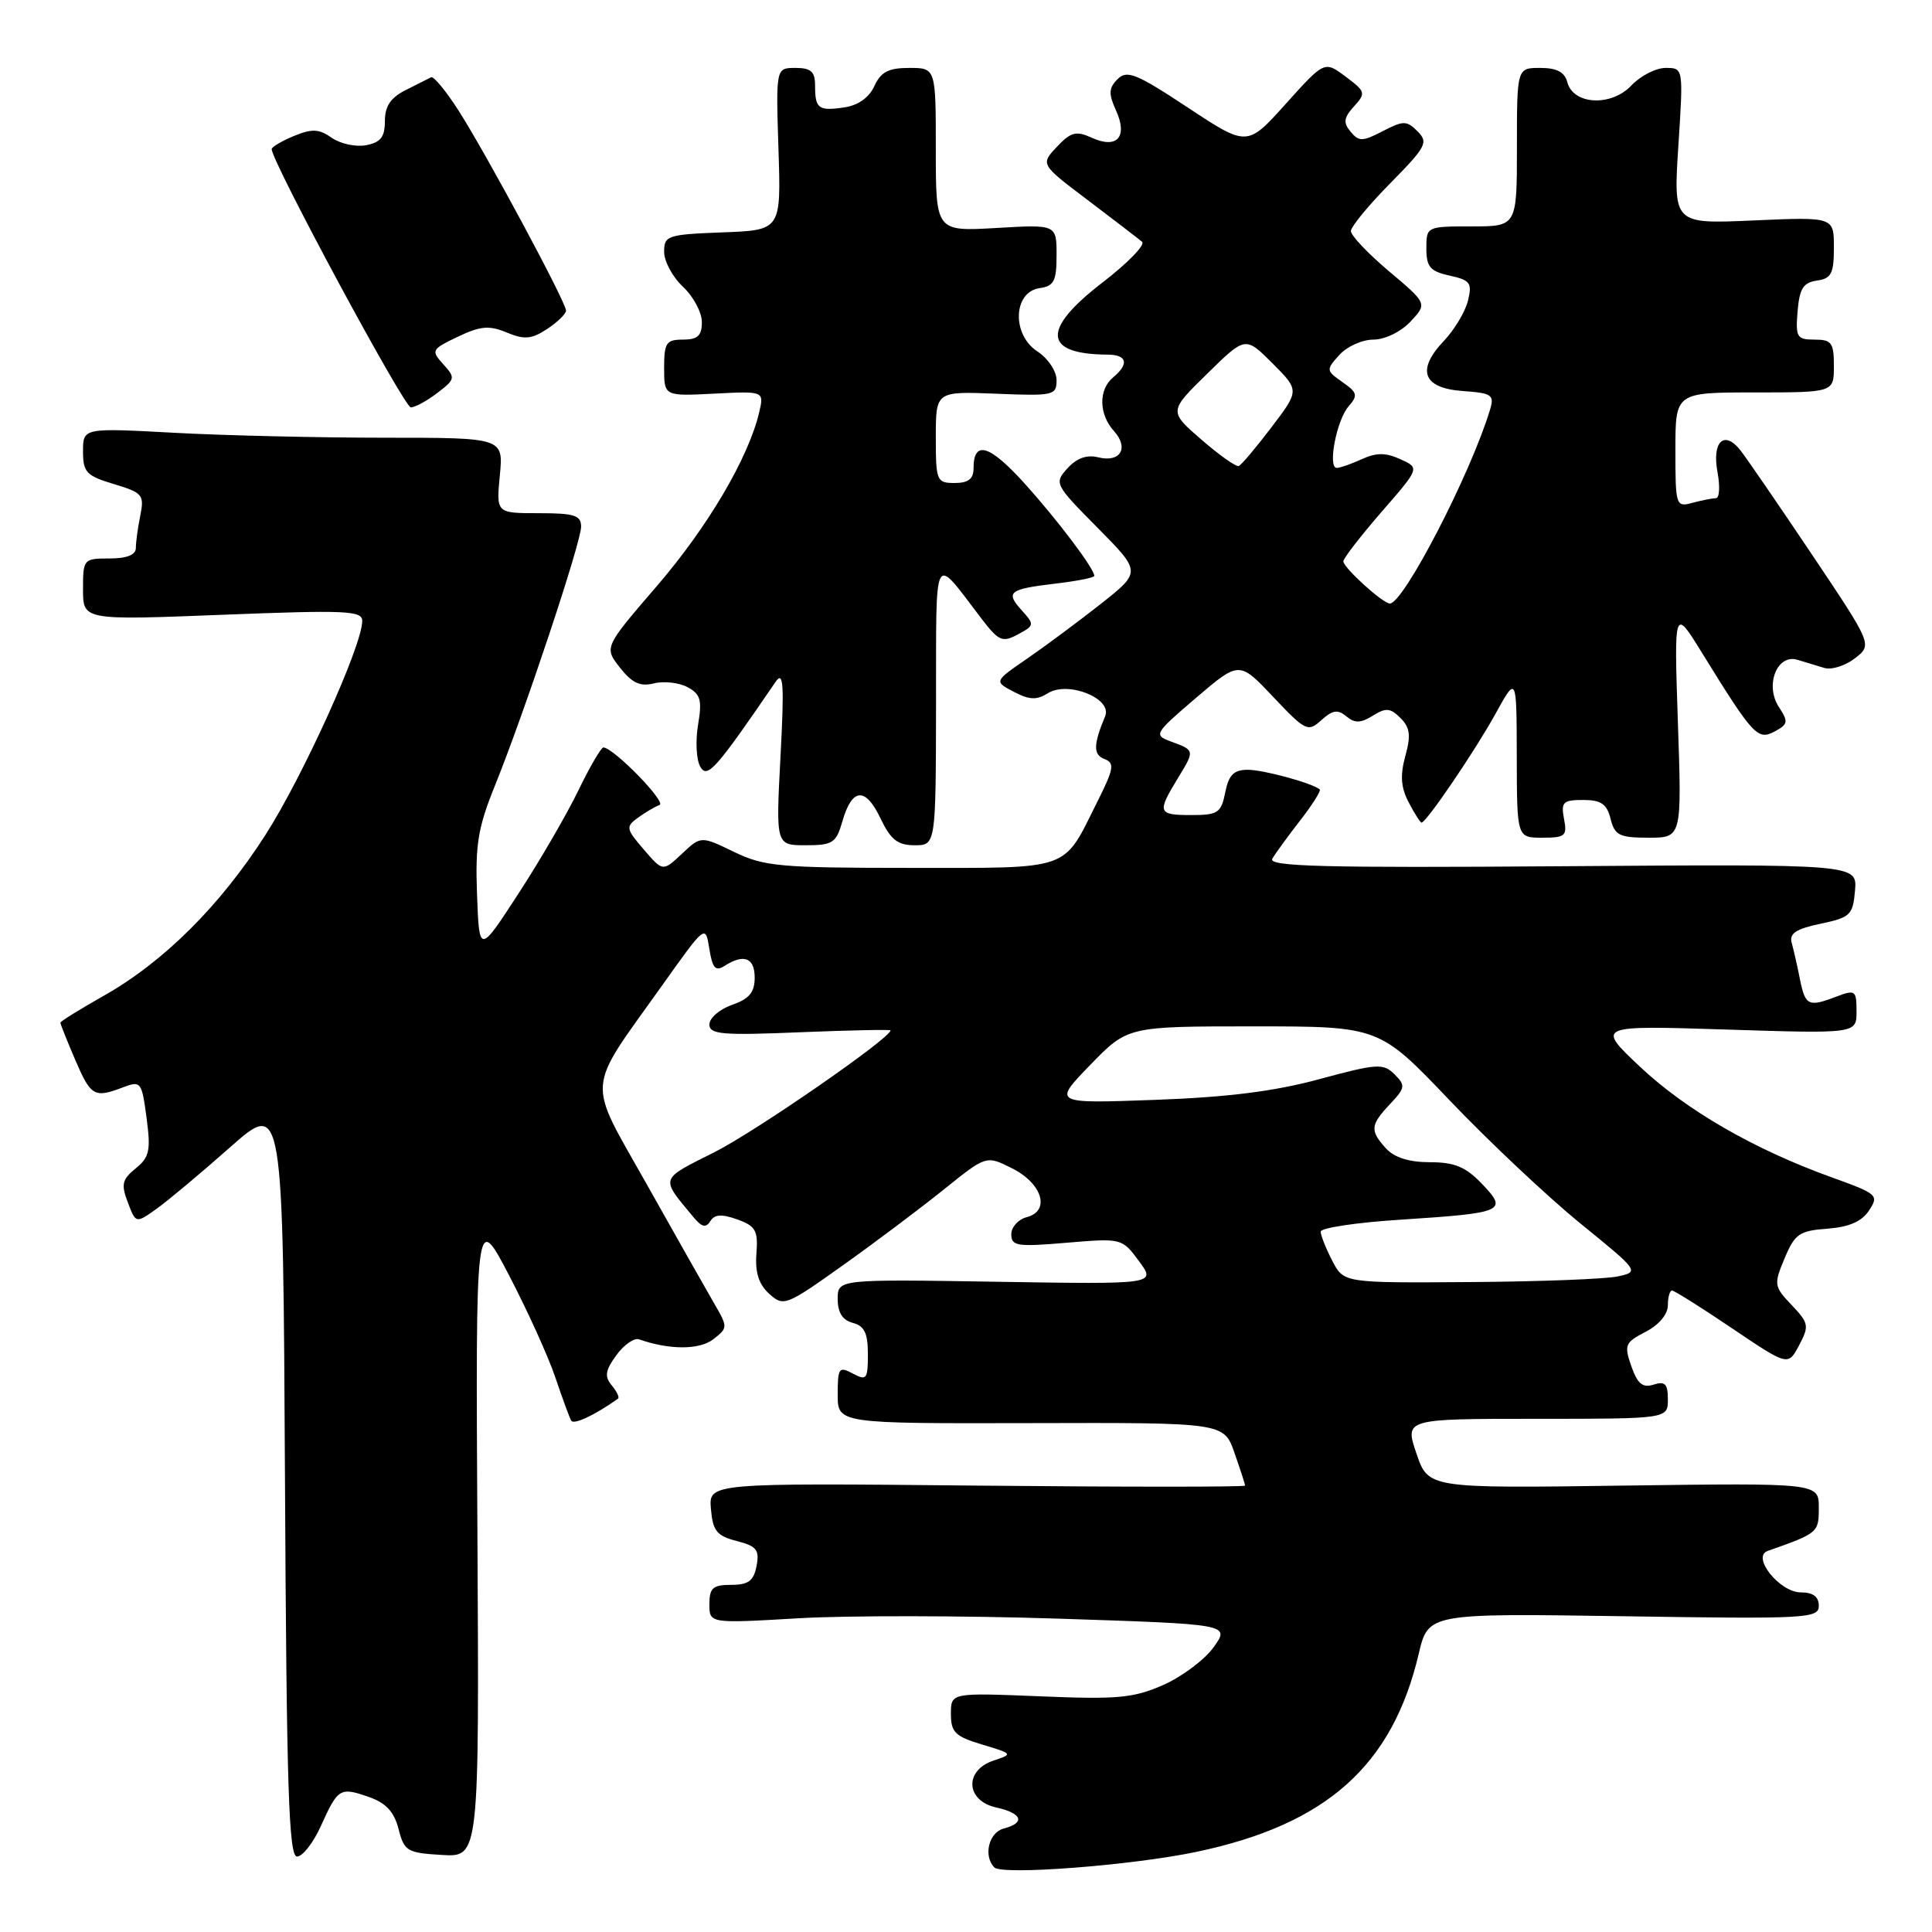 <?xml version="1.0" encoding="UTF-8" standalone="no"?>
<!DOCTYPE svg PUBLIC "-//W3C//DTD SVG 1.1//EN" "http://www.w3.org/Graphics/SVG/1.1/DTD/svg11.dtd" >
<svg xmlns="http://www.w3.org/2000/svg" xmlns:xlink="http://www.w3.org/1999/xlink" version="1.1" viewBox="0 0 256 256">
 <g >
 <path fill="currentColor"
d=" M 158.49 245.39 C 175.73 241.78 184.50 233.98 187.99 219.13 C 189.26 213.77 189.26 213.77 215.13 214.16 C 239.42 214.54 241.00 214.45 241.00 212.78 C 241.00 211.57 240.24 211.00 238.62 211.00 C 235.82 211.00 232.04 206.28 234.22 205.51 C 240.92 203.15 241.00 203.08 241.00 199.77 C 241.00 196.50 241.00 196.50 215.13 196.85 C 189.26 197.21 189.26 197.21 187.69 192.61 C 186.12 188.00 186.12 188.00 203.56 188.00 C 221.00 188.00 221.00 188.00 221.00 185.43 C 221.00 183.37 220.63 182.98 219.11 183.47 C 217.65 183.93 216.98 183.37 216.16 181.03 C 215.18 178.22 215.32 177.89 218.05 176.47 C 219.81 175.57 221.00 174.15 221.00 172.97 C 221.00 171.89 221.25 171.00 221.55 171.00 C 221.84 171.00 225.43 173.25 229.51 176.01 C 236.93 181.01 236.93 181.01 238.39 178.26 C 239.75 175.69 239.68 175.33 237.40 172.92 C 235.05 170.45 235.02 170.20 236.47 166.73 C 237.82 163.50 238.42 163.08 242.12 162.81 C 245.01 162.59 246.70 161.86 247.66 160.39 C 248.99 158.38 248.78 158.19 242.78 156.03 C 232.44 152.31 223.47 147.14 217.31 141.35 C 211.50 135.87 211.50 135.87 228.75 136.42 C 246.00 136.97 246.00 136.97 246.00 134.01 C 246.00 131.25 245.83 131.11 243.43 132.02 C 239.62 133.48 239.22 133.29 238.50 129.75 C 238.15 127.96 237.65 125.78 237.40 124.90 C 237.07 123.69 238.02 123.07 241.23 122.40 C 245.19 121.57 245.52 121.24 245.80 118.00 C 246.09 114.50 246.09 114.50 206.97 114.78 C 175.33 115.01 167.98 114.82 168.59 113.78 C 169.00 113.08 170.66 110.79 172.29 108.70 C 173.91 106.62 175.07 104.77 174.87 104.60 C 173.84 103.75 167.41 102.00 165.33 102.00 C 163.49 102.00 162.81 102.68 162.35 105.00 C 161.81 107.71 161.38 108.00 157.88 108.00 C 153.41 108.00 153.29 107.68 156.06 103.14 C 158.34 99.39 158.35 99.43 155.09 98.23 C 152.84 97.40 152.98 97.17 158.48 92.47 C 164.21 87.58 164.21 87.58 168.71 92.35 C 173.01 96.89 173.31 97.03 175.09 95.42 C 176.57 94.08 177.26 93.97 178.40 94.92 C 179.52 95.85 180.30 95.83 181.91 94.83 C 183.64 93.75 184.23 93.80 185.57 95.14 C 186.84 96.41 186.97 97.45 186.21 100.19 C 185.51 102.75 185.62 104.34 186.66 106.32 C 187.43 107.80 188.20 109.00 188.36 109.00 C 188.99 109.00 195.46 99.48 198.15 94.60 C 200.96 89.50 200.96 89.50 200.98 100.25 C 201.00 111.00 201.00 111.00 204.36 111.00 C 207.41 111.00 207.68 110.77 207.24 108.50 C 206.82 106.28 207.11 106.00 209.78 106.00 C 212.15 106.00 212.92 106.53 213.41 108.50 C 213.96 110.69 214.58 111.00 218.44 111.00 C 222.85 111.00 222.85 111.00 222.33 95.75 C 221.82 80.50 221.82 80.50 225.52 86.50 C 232.31 97.49 232.90 98.12 235.14 96.93 C 236.94 95.96 236.99 95.64 235.71 93.68 C 233.82 90.79 235.48 86.59 238.18 87.43 C 239.18 87.74 240.79 88.23 241.75 88.51 C 242.71 88.79 244.53 88.21 245.80 87.22 C 248.10 85.42 248.10 85.42 240.08 73.46 C 235.67 66.88 231.40 60.67 230.60 59.65 C 228.45 56.94 226.82 58.53 227.58 62.58 C 227.93 64.46 227.84 66.01 227.36 66.01 C 226.89 66.02 225.49 66.30 224.25 66.63 C 222.06 67.22 222.00 67.03 222.00 59.62 C 222.00 52.00 222.00 52.00 232.50 52.00 C 243.00 52.00 243.00 52.00 243.00 48.50 C 243.00 45.41 242.70 45.00 240.44 45.00 C 238.09 45.00 237.91 44.69 238.19 41.25 C 238.44 38.24 238.94 37.44 240.75 37.18 C 242.66 36.91 243.00 36.25 243.00 32.80 C 243.00 28.74 243.00 28.74 232.36 29.21 C 221.73 29.68 221.73 29.68 222.39 19.34 C 223.06 9.00 223.06 9.00 220.71 9.00 C 219.41 9.00 217.37 10.05 216.16 11.33 C 213.51 14.15 208.47 13.90 207.68 10.90 C 207.33 9.55 206.29 9.00 204.09 9.00 C 201.00 9.00 201.00 9.00 201.00 19.50 C 201.00 30.00 201.00 30.00 195.00 30.00 C 189.04 30.00 189.00 30.02 189.00 32.92 C 189.00 35.37 189.50 35.95 192.08 36.52 C 194.82 37.12 195.09 37.49 194.51 39.85 C 194.15 41.31 192.72 43.69 191.34 45.15 C 187.64 49.04 188.52 51.43 193.81 51.81 C 197.70 52.09 198.04 52.32 197.43 54.31 C 194.85 62.83 185.93 80.06 184.15 79.97 C 183.18 79.92 178.00 75.21 178.00 74.38 C 178.00 73.98 180.28 71.04 183.06 67.83 C 188.13 62.01 188.13 62.01 185.56 60.85 C 183.62 59.96 182.39 59.96 180.45 60.84 C 179.05 61.48 177.56 62.00 177.13 62.00 C 175.89 62.00 177.10 55.67 178.69 53.85 C 179.96 52.39 179.87 52.02 177.88 50.63 C 175.70 49.10 175.69 49.01 177.47 47.03 C 178.48 45.91 180.51 45.00 181.98 45.00 C 183.50 45.00 185.62 43.97 186.89 42.62 C 189.13 40.23 189.13 40.23 184.07 35.96 C 181.28 33.61 179.00 31.21 179.00 30.62 C 179.00 30.04 181.35 27.19 184.22 24.28 C 188.98 19.45 189.29 18.87 187.84 17.41 C 186.39 15.96 185.97 15.96 183.22 17.38 C 180.55 18.77 180.06 18.78 178.96 17.45 C 177.96 16.25 178.05 15.60 179.41 14.10 C 181.01 12.34 180.95 12.13 178.30 10.15 C 175.50 8.06 175.50 8.06 170.38 13.75 C 165.26 19.45 165.26 19.45 157.39 14.25 C 150.55 9.73 149.33 9.24 148.08 10.49 C 146.91 11.67 146.87 12.41 147.87 14.62 C 149.48 18.15 148.02 19.79 144.64 18.24 C 142.58 17.31 141.89 17.49 140.04 19.46 C 137.86 21.78 137.86 21.78 144.18 26.55 C 147.66 29.18 150.87 31.65 151.33 32.04 C 151.79 32.44 149.42 34.87 146.08 37.44 C 137.98 43.67 138.21 46.93 146.75 46.99 C 149.35 47.00 149.65 48.21 147.50 50.00 C 145.54 51.62 145.59 54.89 147.60 57.11 C 149.63 59.36 148.46 61.33 145.53 60.60 C 144.02 60.22 142.68 60.69 141.45 62.05 C 139.66 64.03 139.74 64.18 145.42 69.92 C 151.22 75.78 151.22 75.78 145.89 80.00 C 142.95 82.31 138.56 85.58 136.13 87.25 C 131.71 90.29 131.71 90.29 134.34 91.67 C 136.40 92.75 137.37 92.79 138.86 91.85 C 141.53 90.19 147.41 92.55 146.44 94.89 C 144.86 98.70 144.84 100.00 146.36 100.58 C 147.73 101.11 147.60 101.86 145.35 106.34 C 140.78 115.49 142.16 115.00 120.66 115.00 C 103.32 115.00 101.24 114.81 97.26 112.88 C 92.88 110.76 92.88 110.76 90.36 113.13 C 87.83 115.50 87.83 115.50 85.31 112.57 C 82.94 109.82 82.89 109.55 84.53 108.35 C 85.50 107.65 86.78 106.89 87.39 106.67 C 88.36 106.31 81.38 99.15 79.96 99.04 C 79.66 99.02 78.16 101.59 76.63 104.75 C 75.10 107.91 71.52 114.08 68.67 118.45 C 63.50 126.40 63.50 126.40 63.21 118.54 C 62.96 111.92 63.33 109.66 65.58 104.10 C 69.48 94.46 77.00 71.87 77.00 69.79 C 77.00 68.28 76.12 68.00 71.37 68.00 C 65.75 68.00 65.75 68.00 66.23 63.00 C 66.71 58.00 66.71 58.00 51.01 58.00 C 42.38 58.00 29.84 57.71 23.16 57.35 C 11.00 56.69 11.00 56.69 11.00 59.81 C 11.00 62.58 11.44 63.05 15.09 64.14 C 18.90 65.29 19.14 65.57 18.59 68.31 C 18.26 69.93 18.00 71.87 18.00 72.62 C 18.00 73.53 16.80 74.00 14.50 74.00 C 11.07 74.00 11.00 74.08 11.00 78.09 C 11.00 82.19 11.00 82.19 29.50 81.46 C 45.85 80.82 48.00 80.91 48.00 82.28 C 48.00 85.52 40.13 102.91 35.16 110.65 C 29.12 120.07 21.65 127.49 13.67 131.99 C 10.55 133.75 8.00 135.34 8.00 135.51 C 8.00 135.69 8.88 137.90 9.96 140.42 C 12.05 145.28 12.48 145.53 16.32 144.07 C 18.66 143.18 18.79 143.34 19.42 148.13 C 20.00 152.45 19.80 153.34 17.98 154.82 C 16.18 156.28 16.02 156.93 16.94 159.33 C 18.00 162.13 18.00 162.13 20.75 160.17 C 22.26 159.09 26.65 155.42 30.50 152.01 C 37.50 145.82 37.50 145.82 37.76 195.91 C 37.97 236.96 38.26 246.00 39.36 246.00 C 40.09 246.00 41.52 244.18 42.52 241.95 C 44.79 236.93 45.05 236.77 48.88 238.11 C 51.13 238.89 52.22 240.06 52.81 242.35 C 53.56 245.29 53.95 245.52 58.56 245.79 C 63.50 246.09 63.50 246.09 63.26 203.29 C 63.02 160.50 63.02 160.50 67.46 169.00 C 69.90 173.68 72.65 179.75 73.58 182.50 C 74.51 185.25 75.45 187.83 75.69 188.24 C 76.02 188.83 78.79 187.53 81.89 185.33 C 82.11 185.17 81.73 184.38 81.06 183.57 C 80.08 182.39 80.19 181.60 81.67 179.57 C 82.68 178.19 84.03 177.24 84.68 177.47 C 88.70 178.88 92.67 178.88 94.50 177.47 C 96.46 175.95 96.46 175.86 94.63 172.71 C 93.60 170.94 89.62 163.90 85.77 157.05 C 77.68 142.65 77.50 144.96 87.79 130.50 C 93.48 122.50 93.48 122.50 93.99 125.72 C 94.40 128.29 94.80 128.75 96.00 127.99 C 98.58 126.34 100.00 126.90 100.00 129.55 C 100.00 131.49 99.28 132.36 97.00 133.15 C 95.35 133.73 94.00 134.89 94.00 135.74 C 94.00 137.06 95.65 137.21 106.00 136.78 C 112.60 136.51 118.00 136.40 118.00 136.53 C 118.00 137.56 100.16 149.90 94.69 152.66 C 87.33 156.36 87.47 155.95 91.88 161.27 C 92.99 162.61 93.54 162.74 94.12 161.81 C 94.68 160.90 95.62 160.84 97.69 161.58 C 100.14 162.46 100.46 163.05 100.23 166.12 C 100.04 168.61 100.54 170.18 101.92 171.43 C 103.83 173.16 104.13 173.04 111.70 167.65 C 115.99 164.60 122.01 160.07 125.09 157.59 C 130.68 153.09 130.68 153.09 134.09 154.80 C 138.11 156.81 139.22 160.45 136.05 161.28 C 134.92 161.57 134.00 162.60 134.00 163.55 C 134.00 165.11 134.79 165.23 141.33 164.67 C 148.64 164.06 148.67 164.06 150.93 167.12 C 153.19 170.18 153.19 170.18 132.09 169.84 C 111.00 169.50 111.00 169.50 111.00 172.13 C 111.00 173.93 111.64 174.93 113.00 175.29 C 114.54 175.69 115.00 176.65 115.00 179.44 C 115.00 182.76 114.83 182.98 113.00 182.00 C 111.16 181.02 111.00 181.24 111.00 184.78 C 111.00 188.63 111.00 188.63 136.59 188.57 C 162.17 188.50 162.17 188.50 163.57 192.50 C 164.34 194.70 164.98 196.66 164.98 196.85 C 164.99 197.04 149.00 197.04 129.45 196.85 C 93.91 196.50 93.91 196.50 94.20 199.94 C 94.45 202.86 94.98 203.51 97.61 204.19 C 100.26 204.87 100.65 205.36 100.25 207.49 C 99.87 209.48 99.17 210.00 96.88 210.00 C 94.46 210.00 94.00 210.41 94.00 212.56 C 94.00 215.12 94.00 215.12 105.79 214.43 C 112.27 214.05 127.79 214.07 140.28 214.48 C 162.98 215.22 162.98 215.22 160.83 218.24 C 159.65 219.90 156.65 222.15 154.16 223.26 C 150.20 225.00 148.13 225.20 137.81 224.77 C 126.00 224.29 126.00 224.29 126.00 227.10 C 126.00 229.54 126.56 230.09 130.14 231.16 C 134.23 232.39 134.25 232.42 131.64 233.29 C 127.74 234.59 127.97 238.61 132.00 239.50 C 135.45 240.26 135.91 241.53 133.00 242.29 C 131.02 242.81 130.27 245.91 131.75 247.44 C 132.78 248.50 149.93 247.18 158.49 245.39 Z  M 111.62 108.83 C 112.90 104.38 114.67 104.24 116.66 108.42 C 118.02 111.27 118.94 112.00 121.19 112.00 C 124.00 112.00 124.00 112.00 124.03 93.25 C 124.07 72.44 123.53 73.46 130.05 81.97 C 132.34 84.96 132.82 85.17 134.88 84.06 C 137.07 82.89 137.09 82.76 135.42 80.91 C 133.18 78.44 133.65 78.07 139.86 77.33 C 142.69 77.00 145.00 76.54 145.00 76.31 C 145.00 75.35 140.17 68.95 135.78 64.08 C 131.11 58.91 129.00 58.28 129.00 62.06 C 129.00 63.46 128.31 64.00 126.50 64.00 C 124.11 64.00 124.00 63.74 124.00 57.92 C 124.00 51.85 124.00 51.85 132.00 52.17 C 139.61 52.48 140.00 52.39 140.00 50.37 C 140.00 49.18 138.86 47.48 137.44 46.55 C 134.04 44.32 134.25 38.68 137.75 38.18 C 139.66 37.91 140.00 37.25 140.00 33.80 C 140.00 29.74 140.00 29.74 132.00 30.21 C 124.00 30.67 124.00 30.67 124.00 19.83 C 124.00 9.00 124.00 9.00 120.48 9.00 C 117.73 9.00 116.72 9.53 115.86 11.40 C 115.17 12.92 113.71 13.96 111.88 14.23 C 108.44 14.74 108.00 14.40 108.00 11.33 C 108.00 9.49 107.46 9.00 105.40 9.00 C 102.81 9.00 102.81 9.00 103.15 19.75 C 103.50 30.50 103.50 30.50 95.75 30.79 C 88.43 31.07 88.00 31.21 88.00 33.37 C 88.00 34.62 89.12 36.71 90.50 38.00 C 91.88 39.29 93.00 41.40 93.00 42.67 C 93.00 44.49 92.45 45.00 90.50 45.00 C 88.28 45.00 88.00 45.42 88.00 48.75 C 88.00 52.50 88.00 52.50 94.63 52.16 C 101.26 51.82 101.26 51.82 100.59 54.66 C 99.18 60.66 93.78 69.82 87.05 77.64 C 80.04 85.78 80.04 85.78 82.15 88.47 C 83.76 90.51 84.83 91.01 86.65 90.55 C 87.97 90.22 89.97 90.45 91.10 91.05 C 92.83 91.98 93.05 92.76 92.50 96.02 C 92.14 98.15 92.26 100.65 92.78 101.57 C 93.71 103.23 94.78 102.03 102.77 90.35 C 103.81 88.83 103.93 90.58 103.42 100.25 C 102.80 112.00 102.80 112.00 106.76 112.00 C 110.34 112.00 110.80 111.70 111.62 108.83 Z  M 57.97 52.05 C 60.33 50.25 60.37 50.06 58.73 48.26 C 57.09 46.44 57.17 46.29 60.66 44.62 C 63.67 43.19 64.81 43.09 67.15 44.06 C 69.49 45.03 70.43 44.95 72.49 43.60 C 73.87 42.69 75.00 41.59 75.00 41.15 C 75.00 40.05 64.54 20.58 60.80 14.71 C 59.12 12.08 57.46 10.06 57.12 10.24 C 56.78 10.42 55.26 11.18 53.75 11.94 C 51.76 12.94 51.00 14.07 51.00 16.04 C 51.00 18.15 50.44 18.87 48.52 19.24 C 47.15 19.50 45.10 19.06 43.96 18.26 C 42.26 17.07 41.35 17.03 38.94 18.02 C 37.32 18.69 36.00 19.48 36.00 19.76 C 36.00 21.41 53.56 54.00 54.44 53.98 C 55.02 53.97 56.61 53.10 57.97 52.05 Z  M 176.53 167.05 C 175.69 165.43 175.00 163.69 175.00 163.20 C 175.00 162.70 179.73 161.99 185.50 161.62 C 199.34 160.72 199.85 160.50 196.37 156.87 C 194.21 154.61 192.74 154.00 189.47 154.00 C 186.71 154.00 184.75 153.38 183.65 152.17 C 181.50 149.79 181.56 149.09 184.19 146.29 C 186.21 144.15 186.26 143.83 184.78 142.35 C 183.29 140.87 182.49 140.92 174.83 142.99 C 168.89 144.61 162.63 145.39 153.00 145.74 C 139.50 146.23 139.50 146.23 144.46 141.11 C 149.42 136.00 149.42 136.00 166.09 136.00 C 182.75 136.00 182.75 136.00 192.12 145.84 C 197.28 151.25 205.05 158.56 209.38 162.09 C 217.20 168.44 217.24 168.51 214.38 169.13 C 212.80 169.48 203.97 169.82 194.78 169.88 C 178.05 170.00 178.05 170.00 176.53 167.05 Z  M 159.19 58.25 C 154.87 54.50 154.87 54.50 159.95 49.53 C 165.02 44.55 165.02 44.55 168.61 48.14 C 172.19 51.73 172.19 51.73 168.48 56.61 C 166.44 59.30 164.49 61.61 164.14 61.75 C 163.79 61.88 161.56 60.31 159.19 58.25 Z "/>
</g>
</svg>
